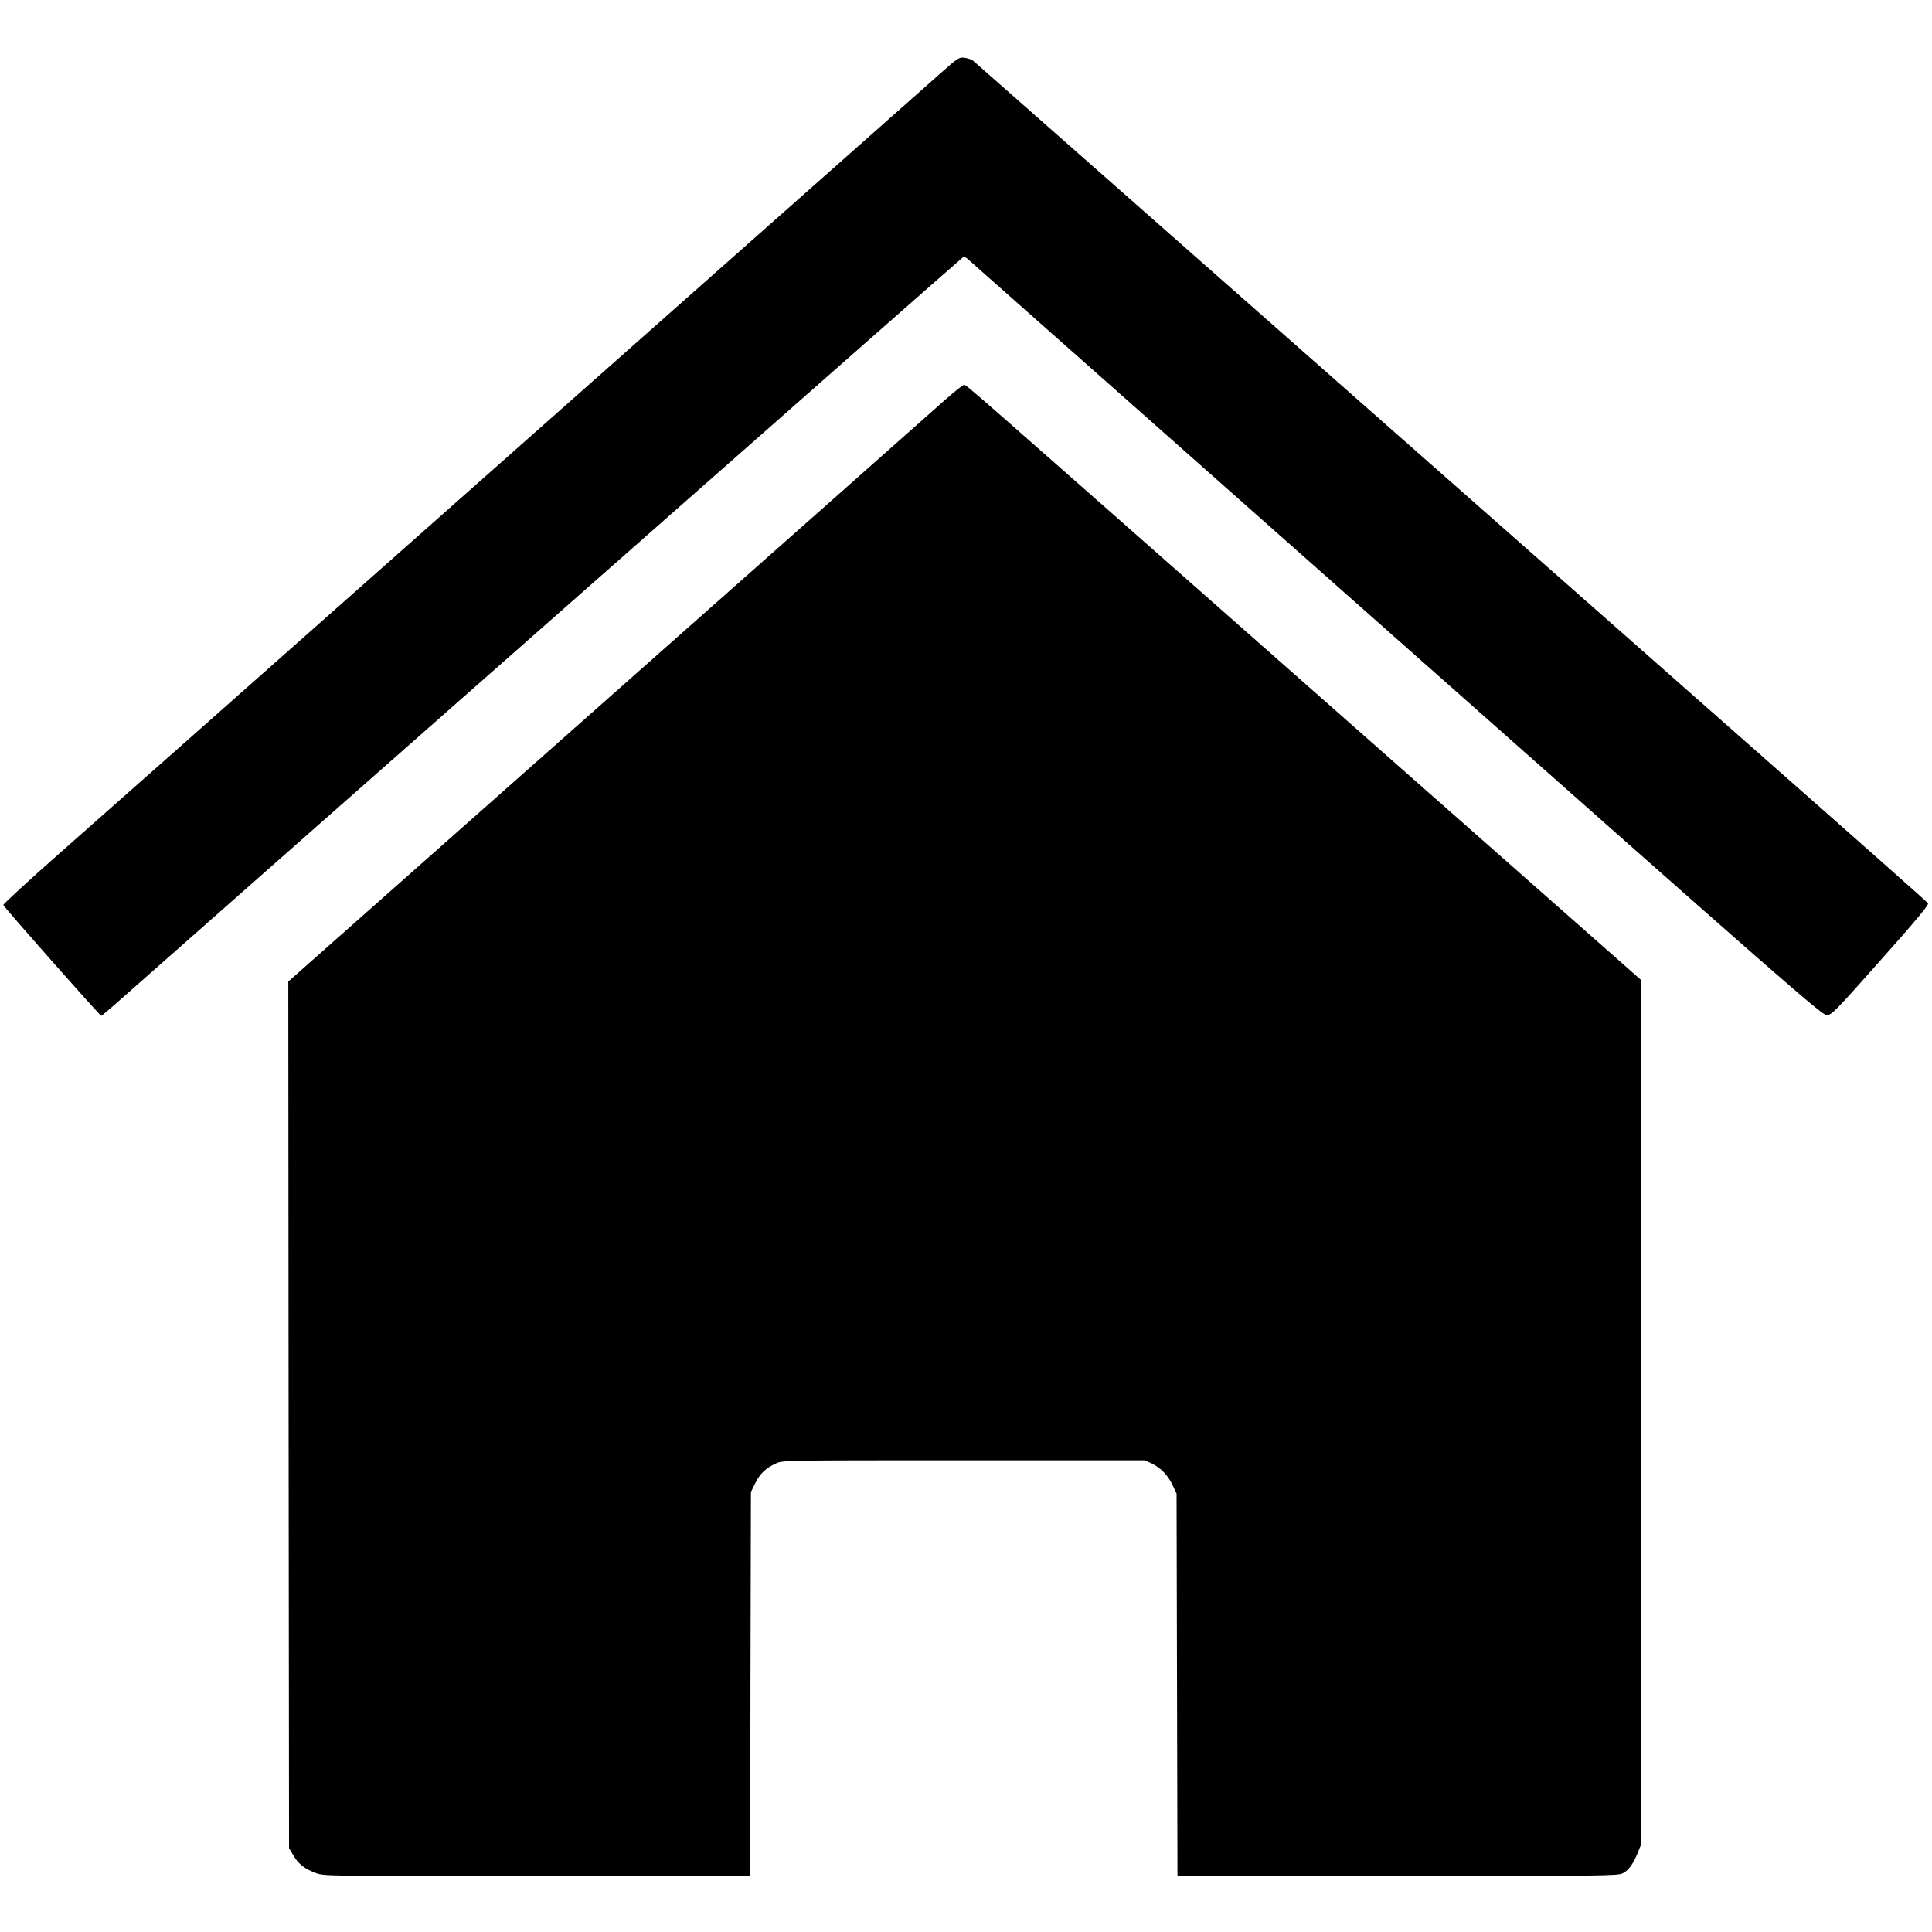 <svg version="1.2" xmlns="http://www.w3.org/2000/svg" viewBox="0 0 1280 1206" width="200" height="200"><style></style><path  d="m639.2 1.3c2.2 0.3 4.7 1.2 5.6 2 0.9 0.8 93.5 82.4 205.7 181.3 112.2 98.9 254 223.9 315 277.7 61.1 53.8 111.4 98.4 111.9 99.1 0.7 1-7.9 11.3-31.4 37.7-30.7 34.6-32.5 36.4-35.8 36.4-3.2 0-25.1-19.1-285.6-249.9-155.1-137.4-282.9-250.5-283.8-251.3-1-0.9-2.2-1.2-3.1-0.6-1.1 0.6-449.2 395.5-555.6 489.5-7.9 7.1-14.7 12.8-15 12.8-0.9 0-64.5-72-64.9-73.4-0.1-0.6 16.3-15.8 36.5-33.6 20.2-17.9 58.4-51.6 84.8-75 390.1-345.5 488-432.2 498.9-441.8 12.6-11.2 13-11.4 16.8-10.9z"/><path  d="m638.6 218c1.8 0-6.5-7.2 230.9 202.2l218 192.3v286 286l-2.3 5.7c-3.2 7.9-6.2 12-10.2 14-3.2 1.6-14.1 1.7-149.2 1.8h-145.7l-0.3-126.8-0.3-126.7-2.6-5.5c-3.1-6.6-7.8-11.5-13.9-14.4l-4.5-2.1h-120c-119.7 0-120 0-124.5 2.1-6.7 3.1-10.6 6.8-13.7 13.2l-2.8 5.7-0.3 127.3-0.2 127.2h-141.3c-140.6 0-141.2 0-146.7-2.1-7.3-2.8-11.4-6-14.7-11.7l-2.8-4.7-0.3-287.1-0.2-287.1 212.2-187.9c116.7-103.3 217.2-192.3 223.2-197.7 6.1-5.3 11.5-9.7 12.2-9.7z"/></svg>